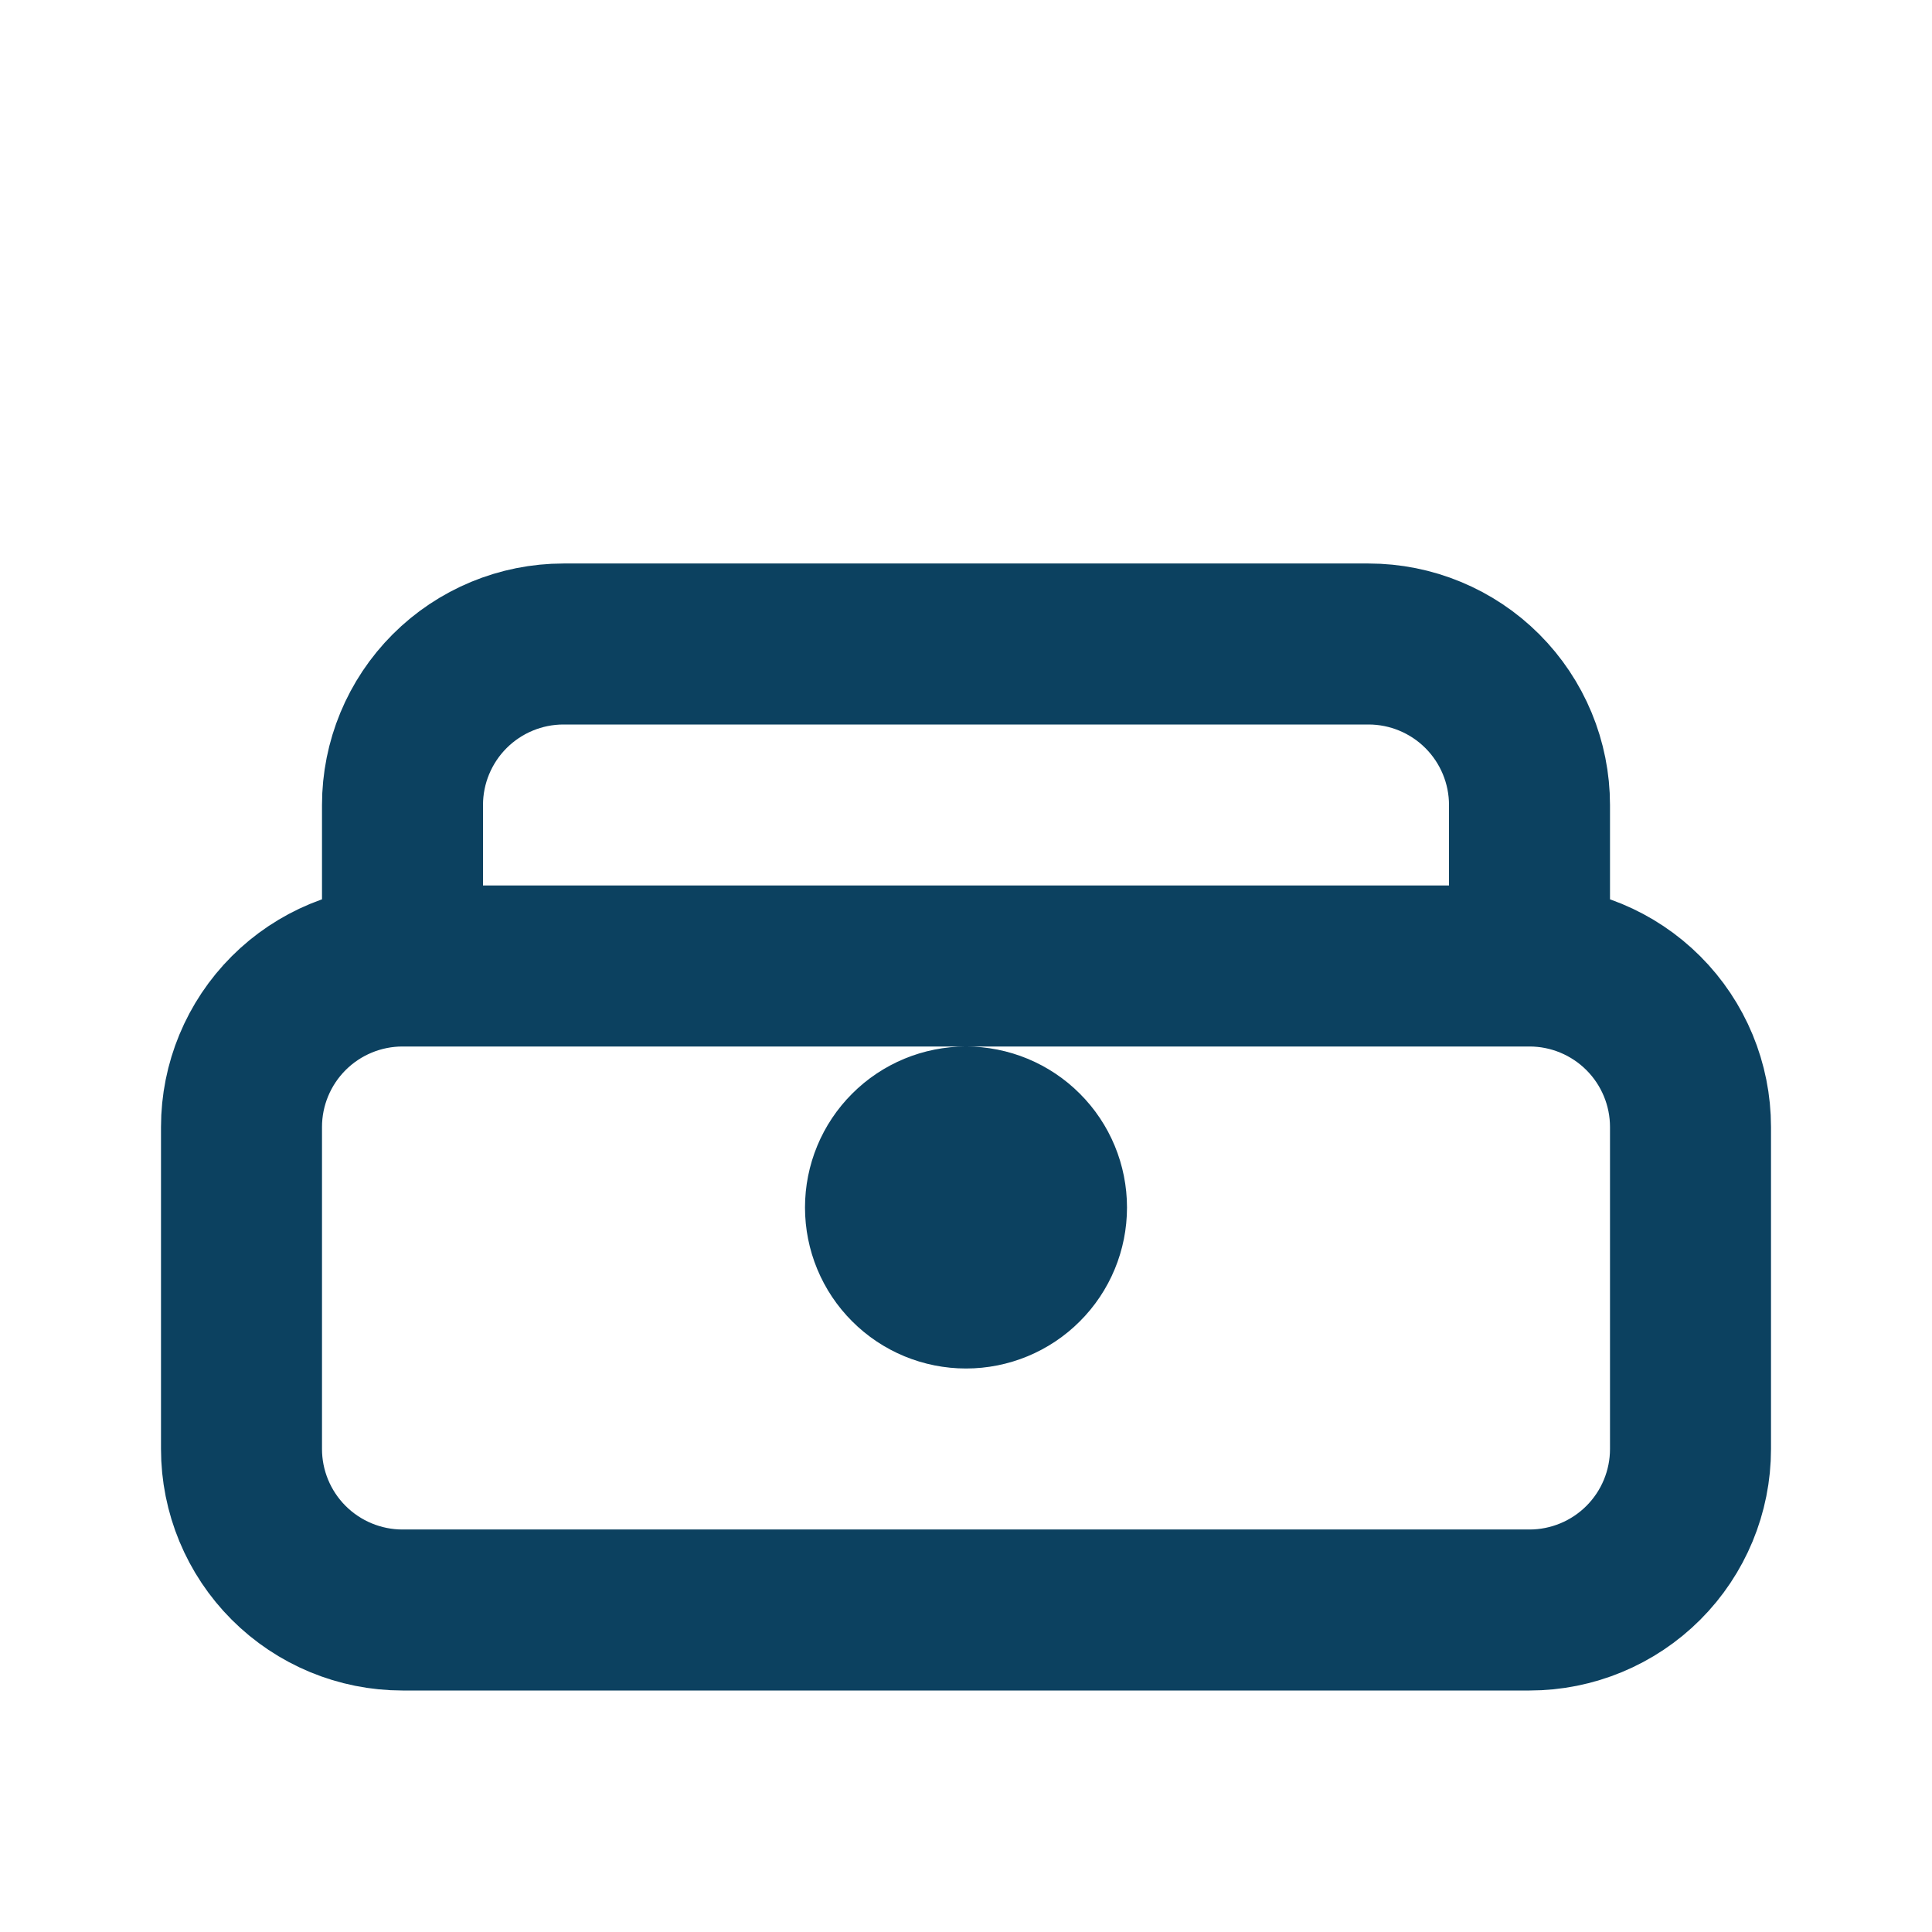 <?xml version="1.0" encoding="utf-8"?>
<svg width="800px" height="800px" viewBox="0 0 24 24" fill="none" xmlns="http://www.w3.org/2000/svg">
<path d="M19 12H5M19 12C19.53 12 20.039 12.211 20.414 12.586C20.789 12.961 21 13.47 21 14V18C21 18.53 20.789 19.039 20.414 19.414C20.039 19.789 19.53 20 19 20H5C4.47 20 3.961 19.789 3.586 19.414C3.211 19.039 3 18.53 3 18V14C3 13.47 3.211 12.961 3.586 12.586C3.961 12.211 4.47 12 5 12M19 12V10C19 9.47 18.789 8.961 18.414 8.586C18.039 8.211 17.53 8 17 8H7C6.47 8 5.961 8.211 5.586 8.586C5.211 8.961 5 9.47 5 10V12M12 16C12.265 16 12.52 15.895 12.707 15.707C12.895 15.52 13 15.265 13 15C13 14.735 12.895 14.48 12.707 14.293C12.52 14.105 12.265 14 12 14C11.735 14 11.48 14.105 11.293 14.293C11.105 14.48 11 14.735 11 15C11 15.265 11.105 15.52 11.293 15.707C11.48 15.895 11.735 16 12 16Z" stroke="#0C4160" stroke-width="2" stroke-linecap="round" stroke-linejoin="round"/>
</svg>